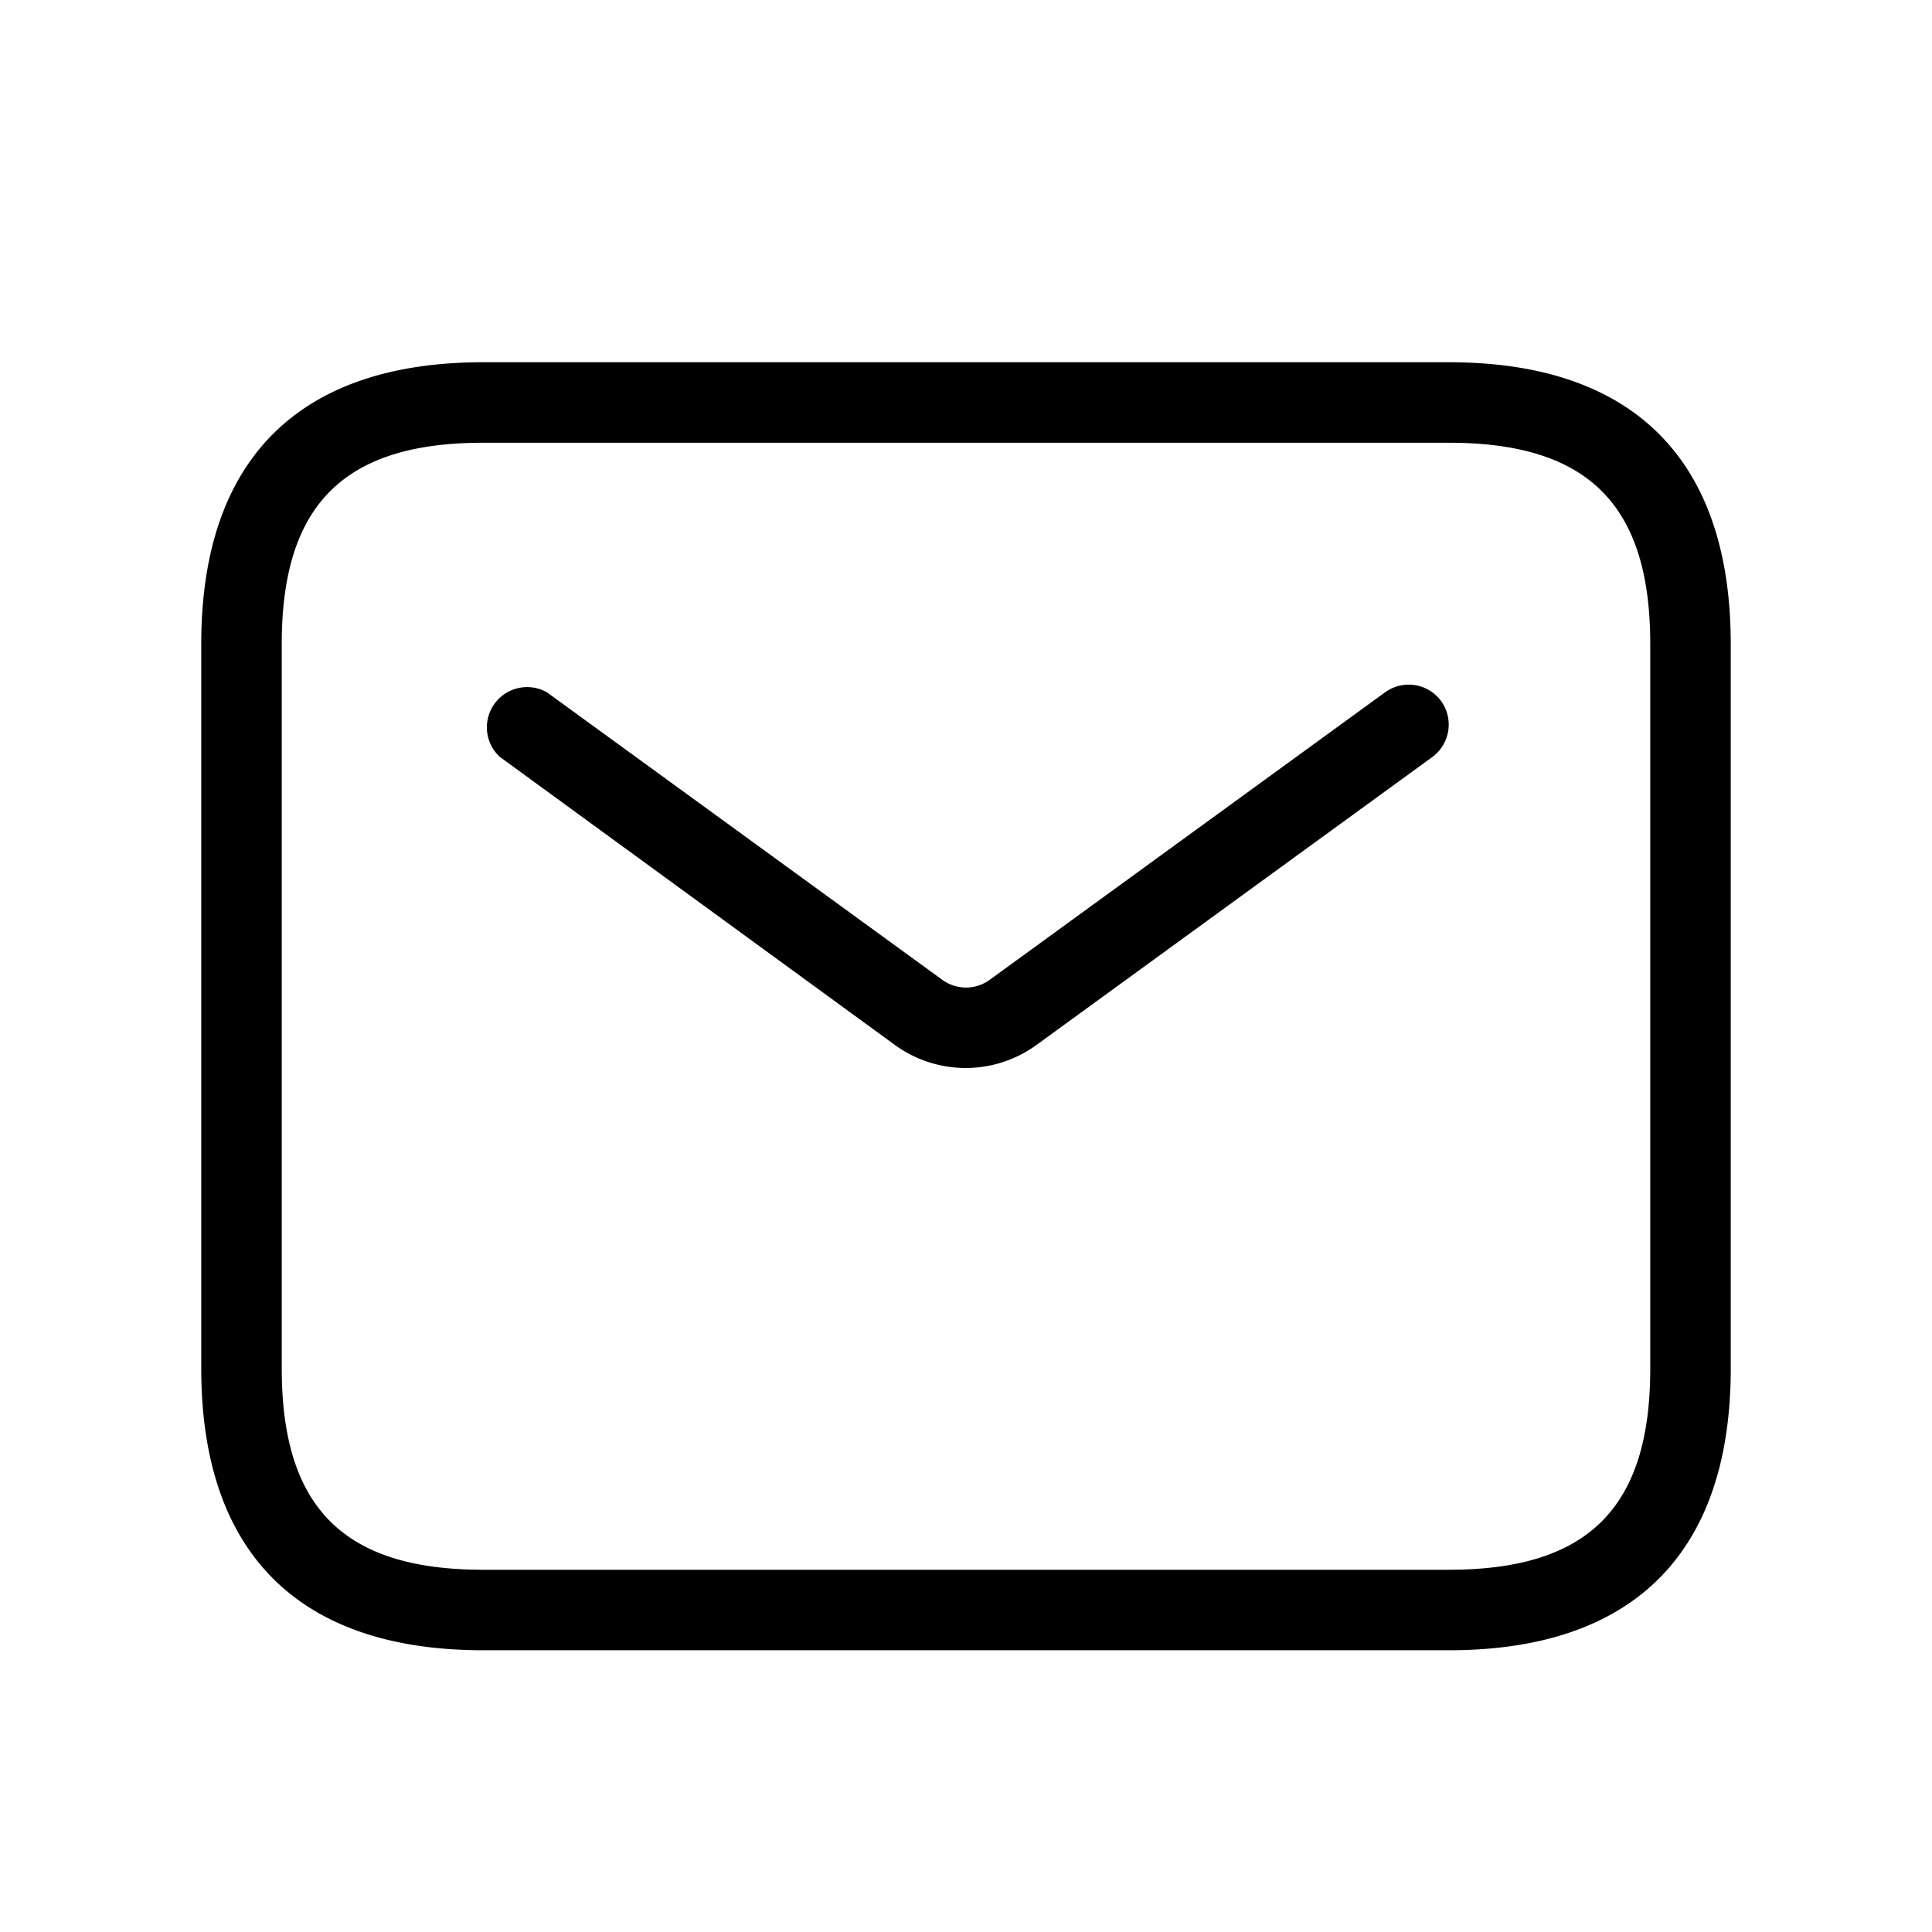 <svg xmlns="http://www.w3.org/2000/svg" width="24" height="24" viewBox="0 0 24 24">
    <path d="M18,4.5H6C3.71,4.5,2.5,5.71,2.5,8v9c0,2.29,1.21,3.5,3.5,3.5H18c2.29,0,3.5-1.21,3.5-3.5V8C21.5,5.71,20.29,4.5,18,4.5ZM20.5,17c0,1.729-.771,2.5-2.5,2.5H6c-1.729,0-2.5-.771-2.5-2.5V8c0-1.729.771-2.5,2.5-2.5H18c1.729,0,2.5.771,2.5,2.5ZM17.9,8.706a.5.5,0,0,1-.11.7l-4.912,3.573a1.495,1.495,0,0,1-1.764,0L6.206,9.4A.5.5,0,0,1,6.794,8.6l4.912,3.572a.5.5,0,0,0,.588,0L17.206,8.6A.5.5,0,0,1,17.9,8.706Z"/>
</svg>